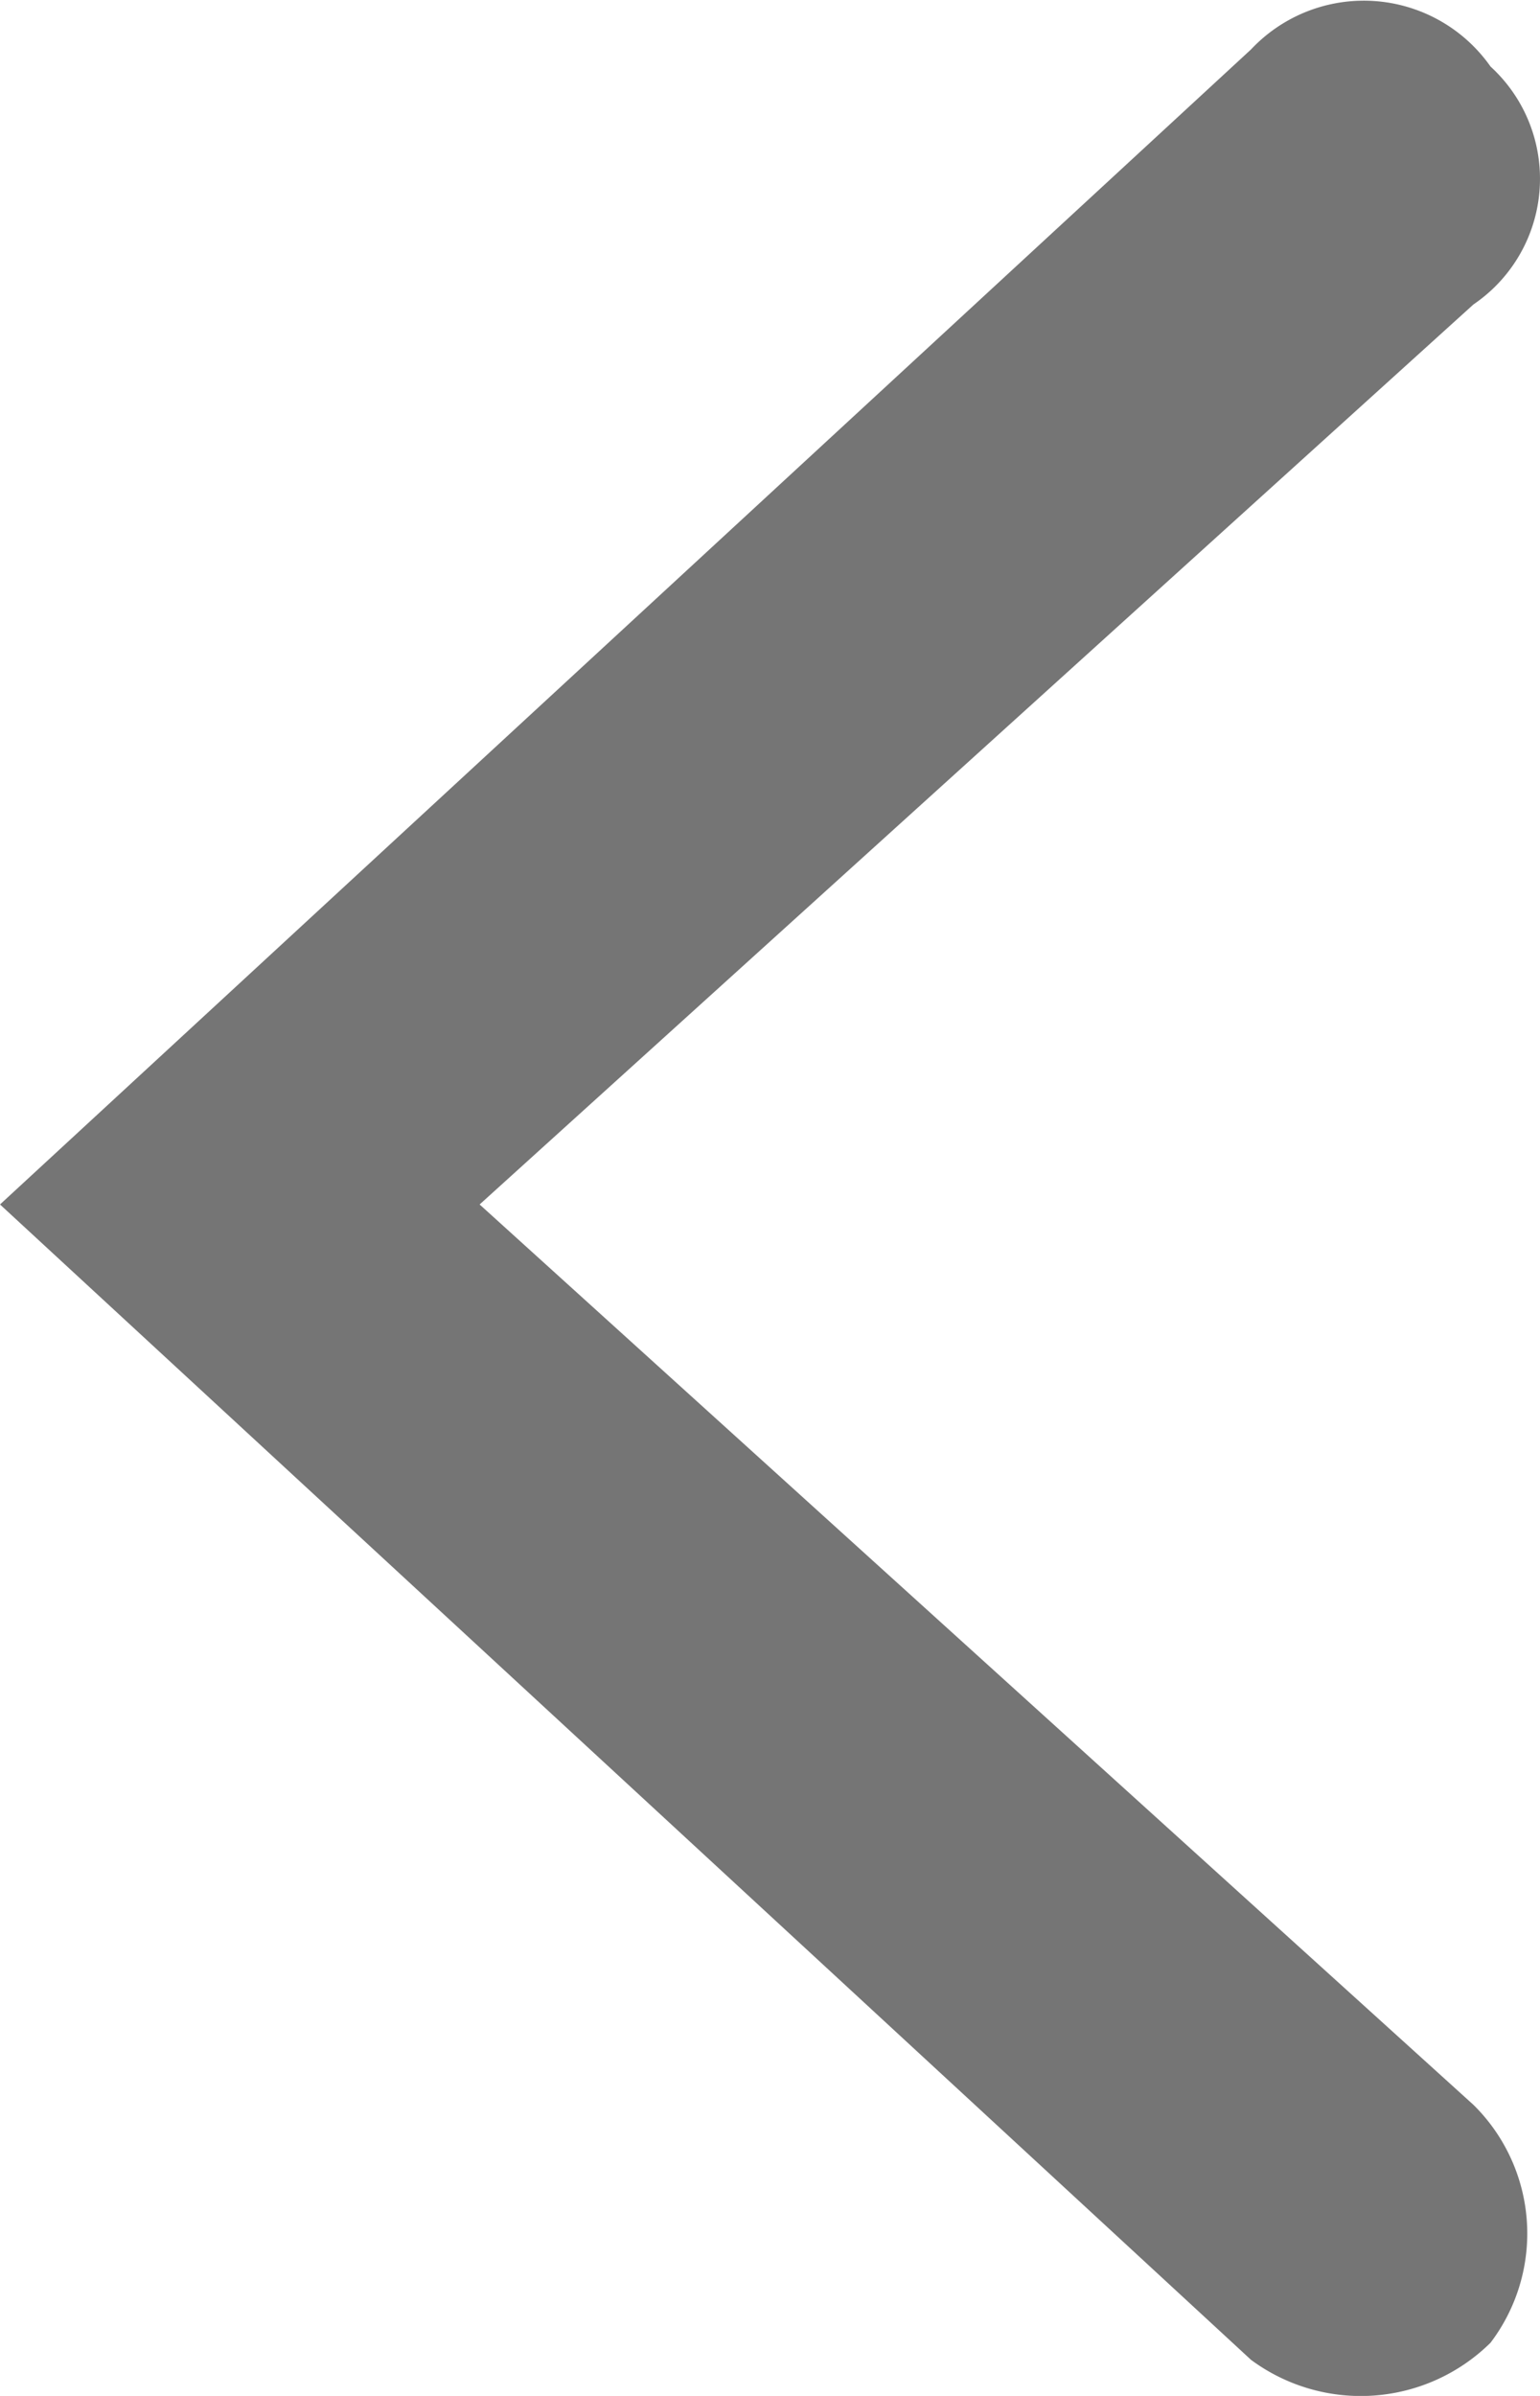 <svg xmlns="http://www.w3.org/2000/svg" viewBox="0 0 9 14">
  <path d="M0 7.038L7.311.289a.905.905 0 0 1 1.4.1.888.888 0 0 1-.1 1.39L2.803 7.038l5.808 5.261a1.056 1.056 0 0 1 .1 1.39 1.079 1.079 0 0 1-1.4.1z" fill="#757575"/>
</svg>
